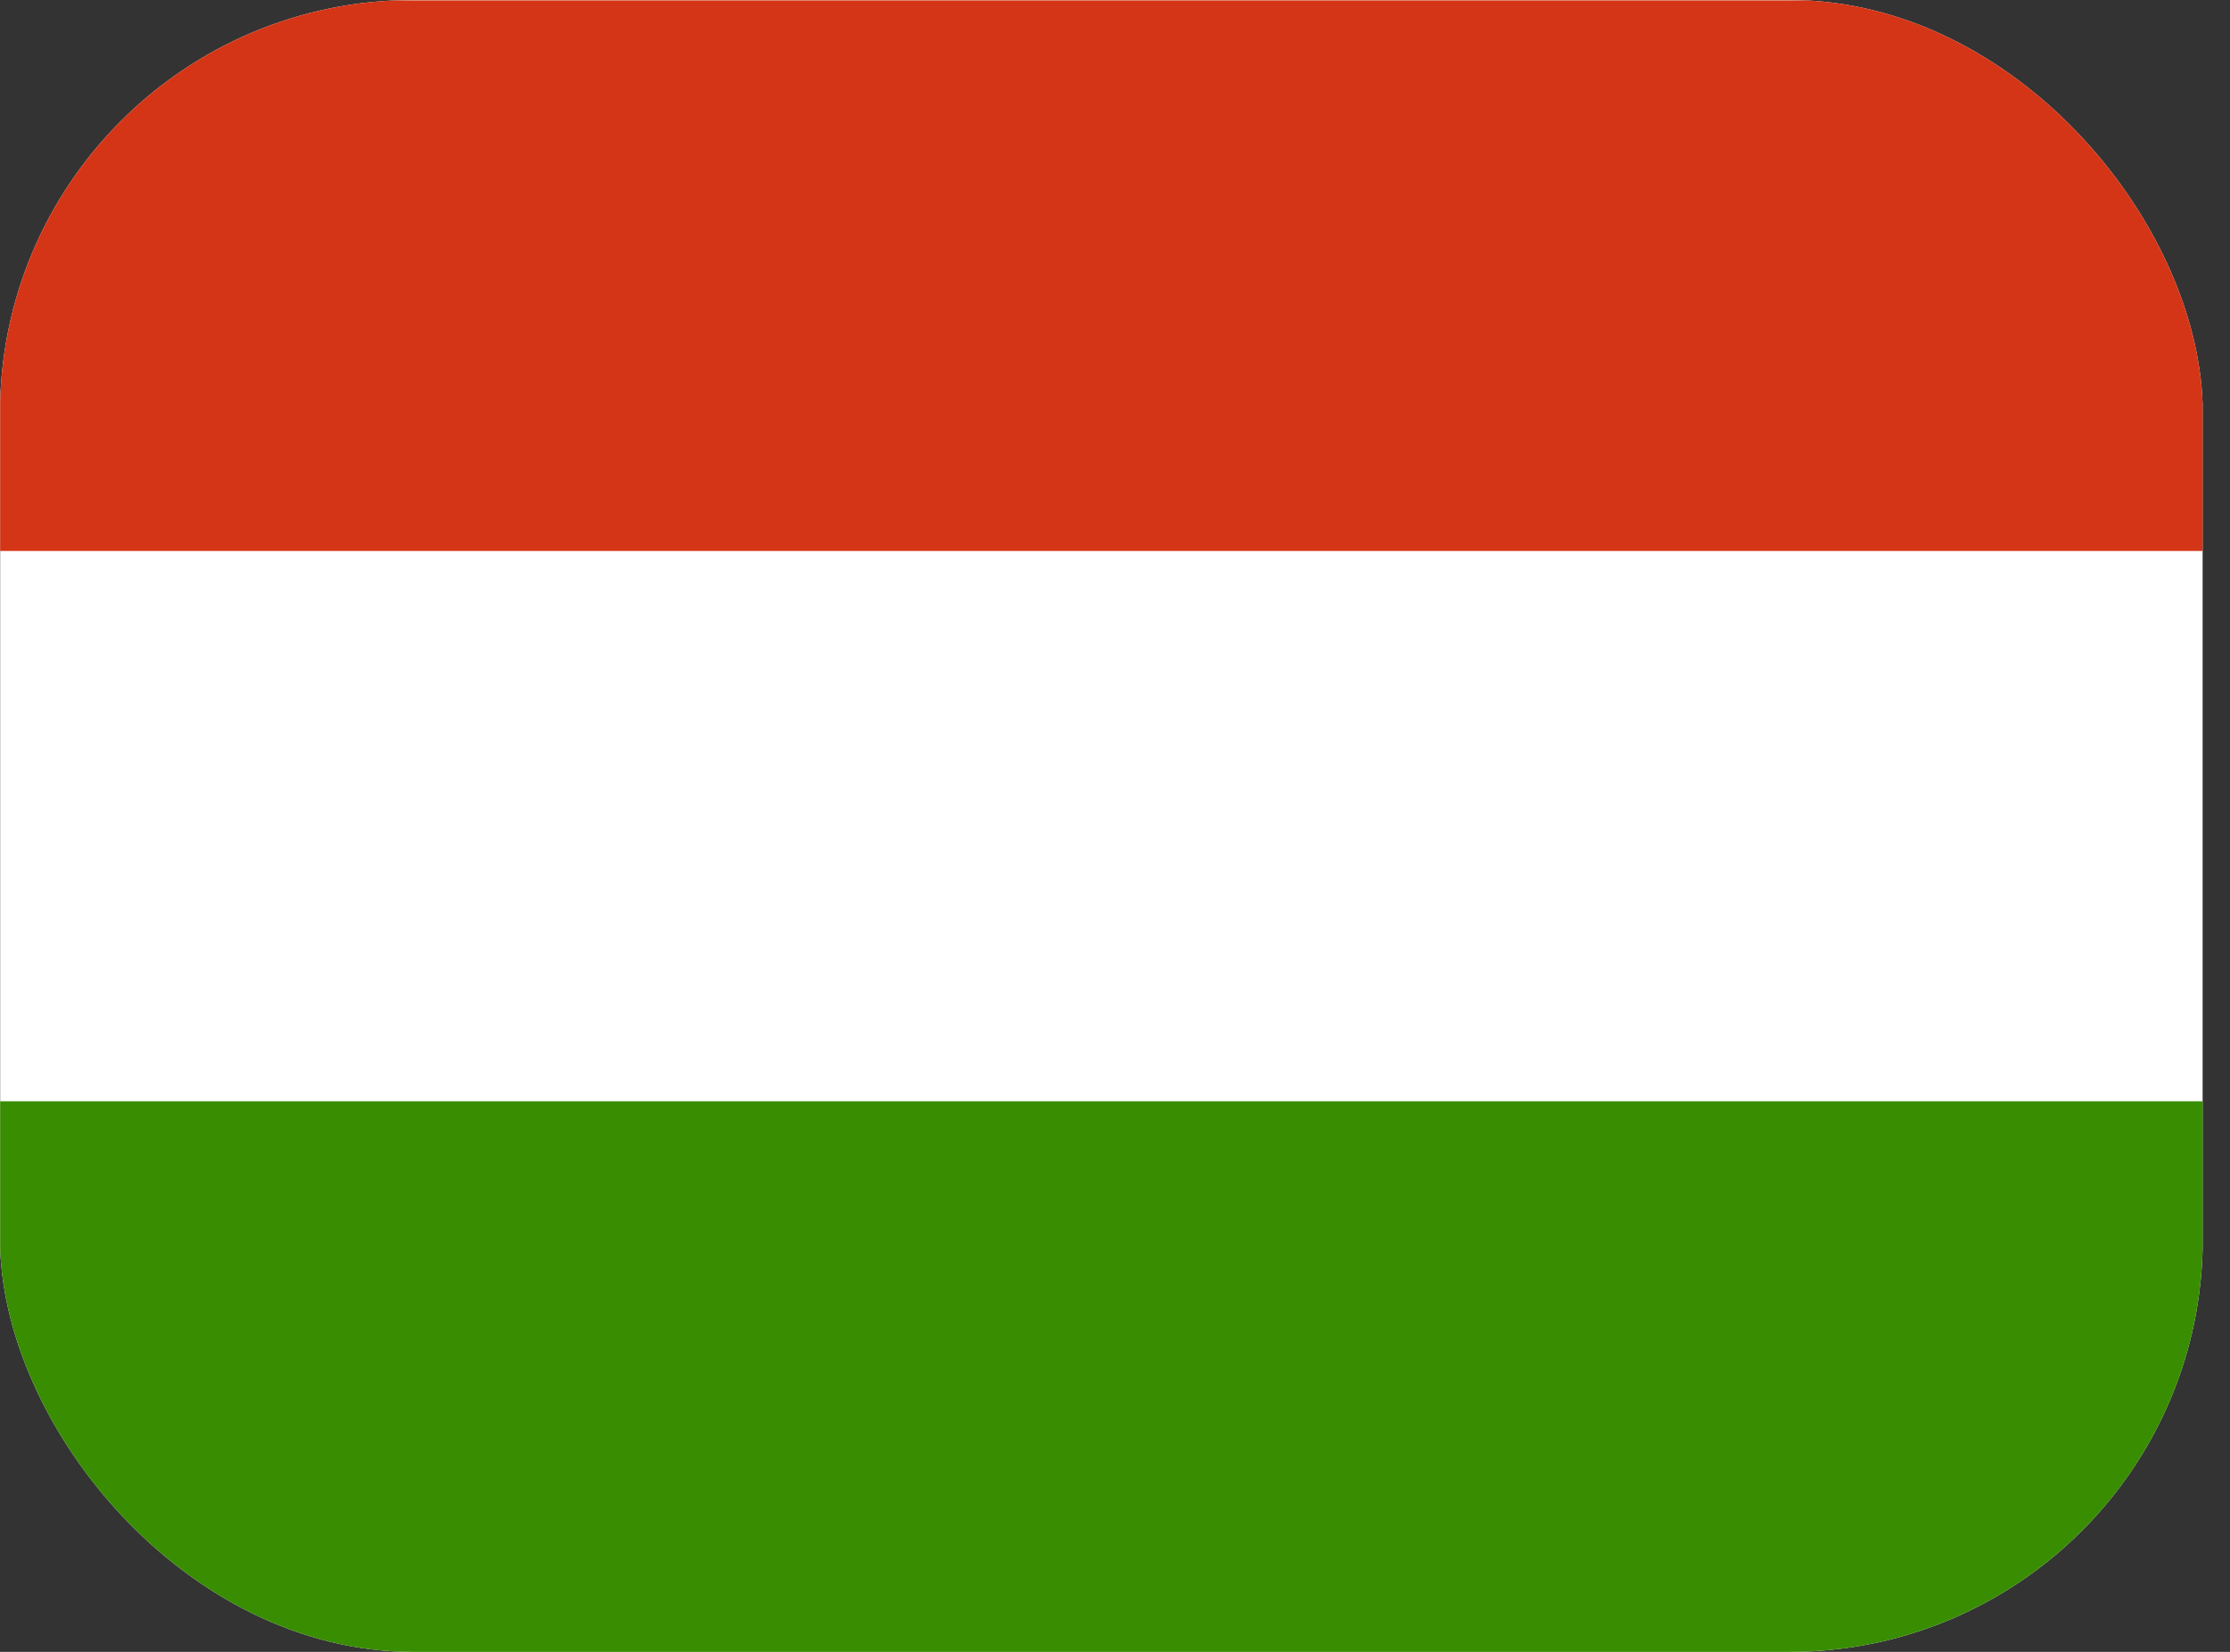 <svg width="54" height="40" viewBox="0 0 54 40" fill="none" xmlns="http://www.w3.org/2000/svg">
<rect x="0" y="0" width="54" height="40" fill="#333333" stroke="none"/>
<g clip-path="url(#clip0_180_182)">
<path fill-rule="evenodd" clip-rule="evenodd" d="M53.337 40H0.004V0H53.337V40Z" fill="white"/>
<path fill-rule="evenodd" clip-rule="evenodd" d="M53.337 40H0.004V26.667H53.337V40Z" fill="#388D00"/>
<path fill-rule="evenodd" clip-rule="evenodd" d="M53.337 13.342H0.004V0.008H53.337V13.342Z" fill="#D43516"/>
</g>
<defs>
<clipPath id="clip0_180_182">
<rect width="53.34" height="40" rx="10" fill="white"/>
</clipPath>
</defs>
</svg>
